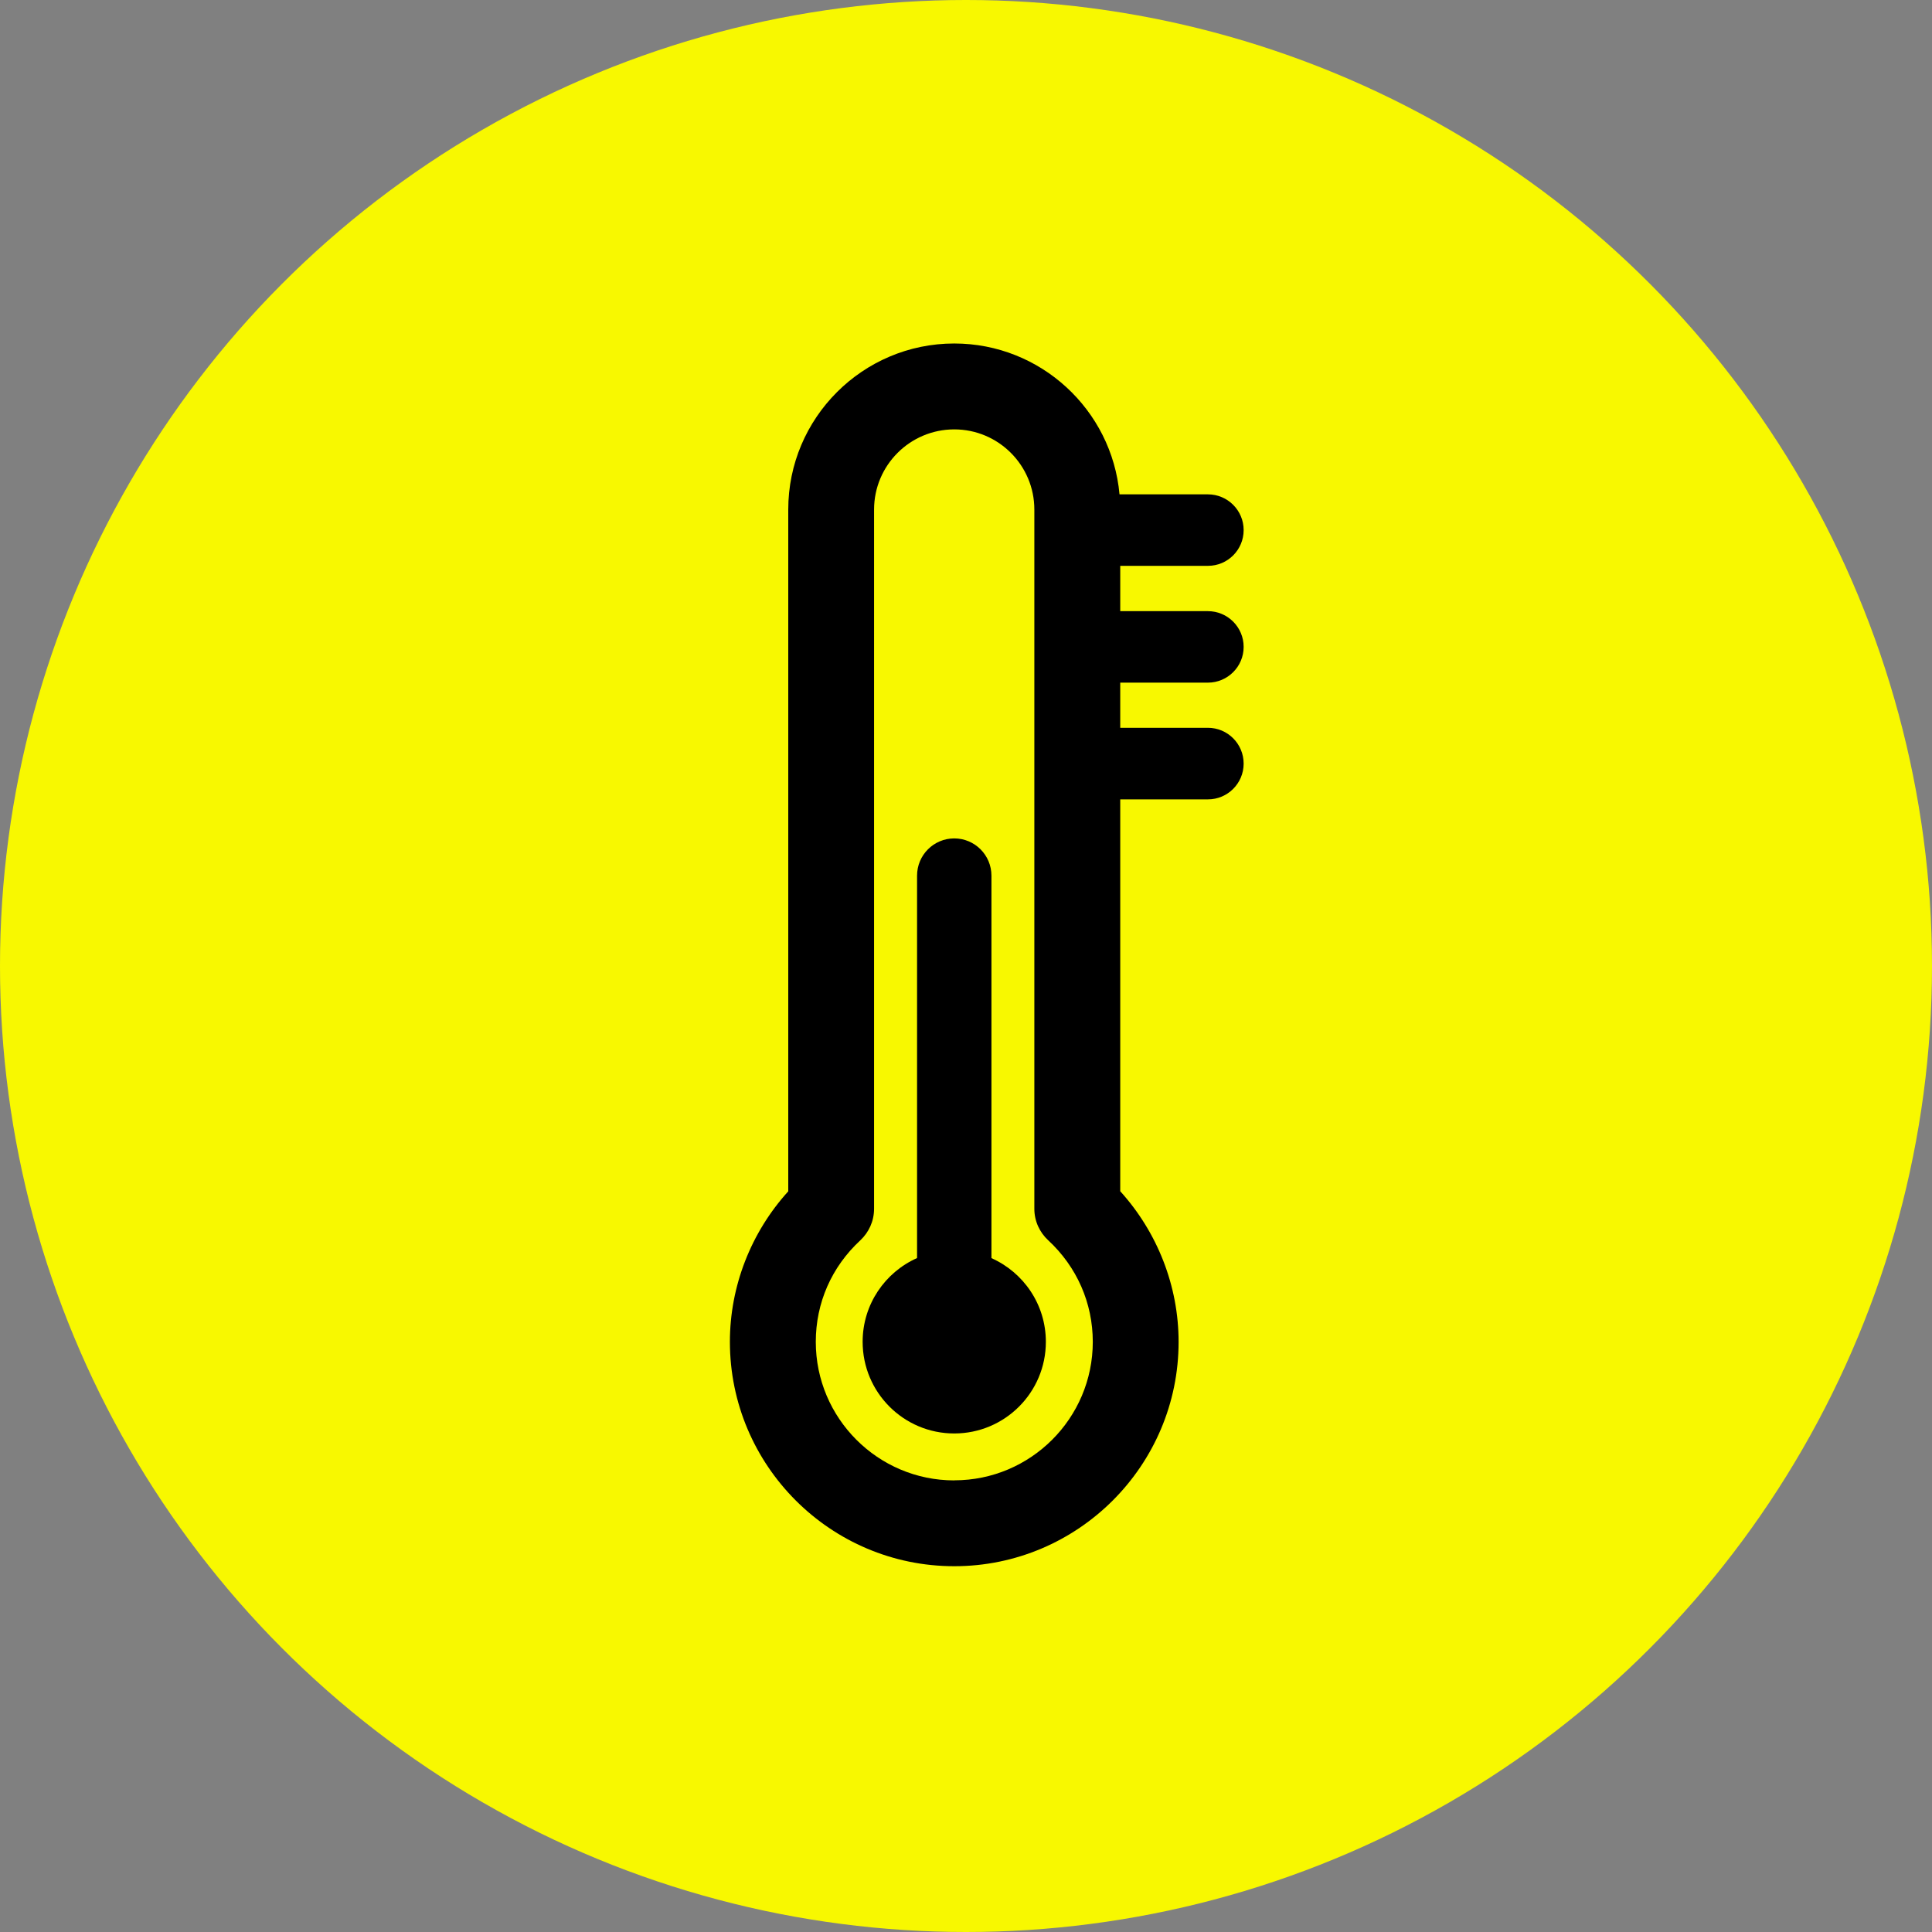 <svg xmlns="http://www.w3.org/2000/svg" width="24" height="24" viewBox="0 0 24 24">
    <rect x="0" y="0" width="24" height="24" fill="#808080" stroke="none"/>
    <g fill="none" fill-rule="evenodd">
        <g>
            <g fill="#F8F800">
                <circle cx="12" cy="12" r="12"/>
            </g>
            <g>
                <rect width="24" height="24" rx="11.78"/>
                <path fill="#000" fill-rule="nonzero" d="M12.316 15.628v-4.75c0-.256-.207-.463-.462-.463s-.462.207-.462.463v4.75c-.398.177-.676.576-.676 1.04 0 .63.51 1.139 1.138 1.139.629 0 1.138-.51 1.138-1.138 0-.465-.278-.863-.676-1.04"/>
                <path fill="#000" fill-rule="nonzero" d="M11.854 18.39c-.949 0-1.72-.773-1.72-1.721 0-.484.196-.931.554-1.262.104-.098.17-.236.17-.392V6.33c0-.55.447-.996.996-.996.55 0 .995.447.995.996v8.686c0 .155.067.294.172.391.357.331.554.78.554 1.262 0 .949-.772 1.72-1.72 1.72zm3.151-9.91c.245 0 .444-.199.444-.444s-.199-.444-.444-.444h-1.089v-.563h1.09c.244 0 .443-.198.443-.444 0-.245-.199-.444-.444-.444h-1.098c-.095-1.05-.98-1.874-2.053-1.874-1.137 0-2.062.925-2.062 2.062v8.47c-.463.51-.725 1.179-.725 1.869 0 1.537 1.25 2.788 2.787 2.788s2.787-1.25 2.787-2.787c0-.691-.262-1.36-.725-1.871V9.93h1.09c.244 0 .443-.199.443-.444 0-.246-.199-.445-.444-.445h-1.089V8.48h1.09z"/>
            </g>
        </g>
    </g>
</svg>
